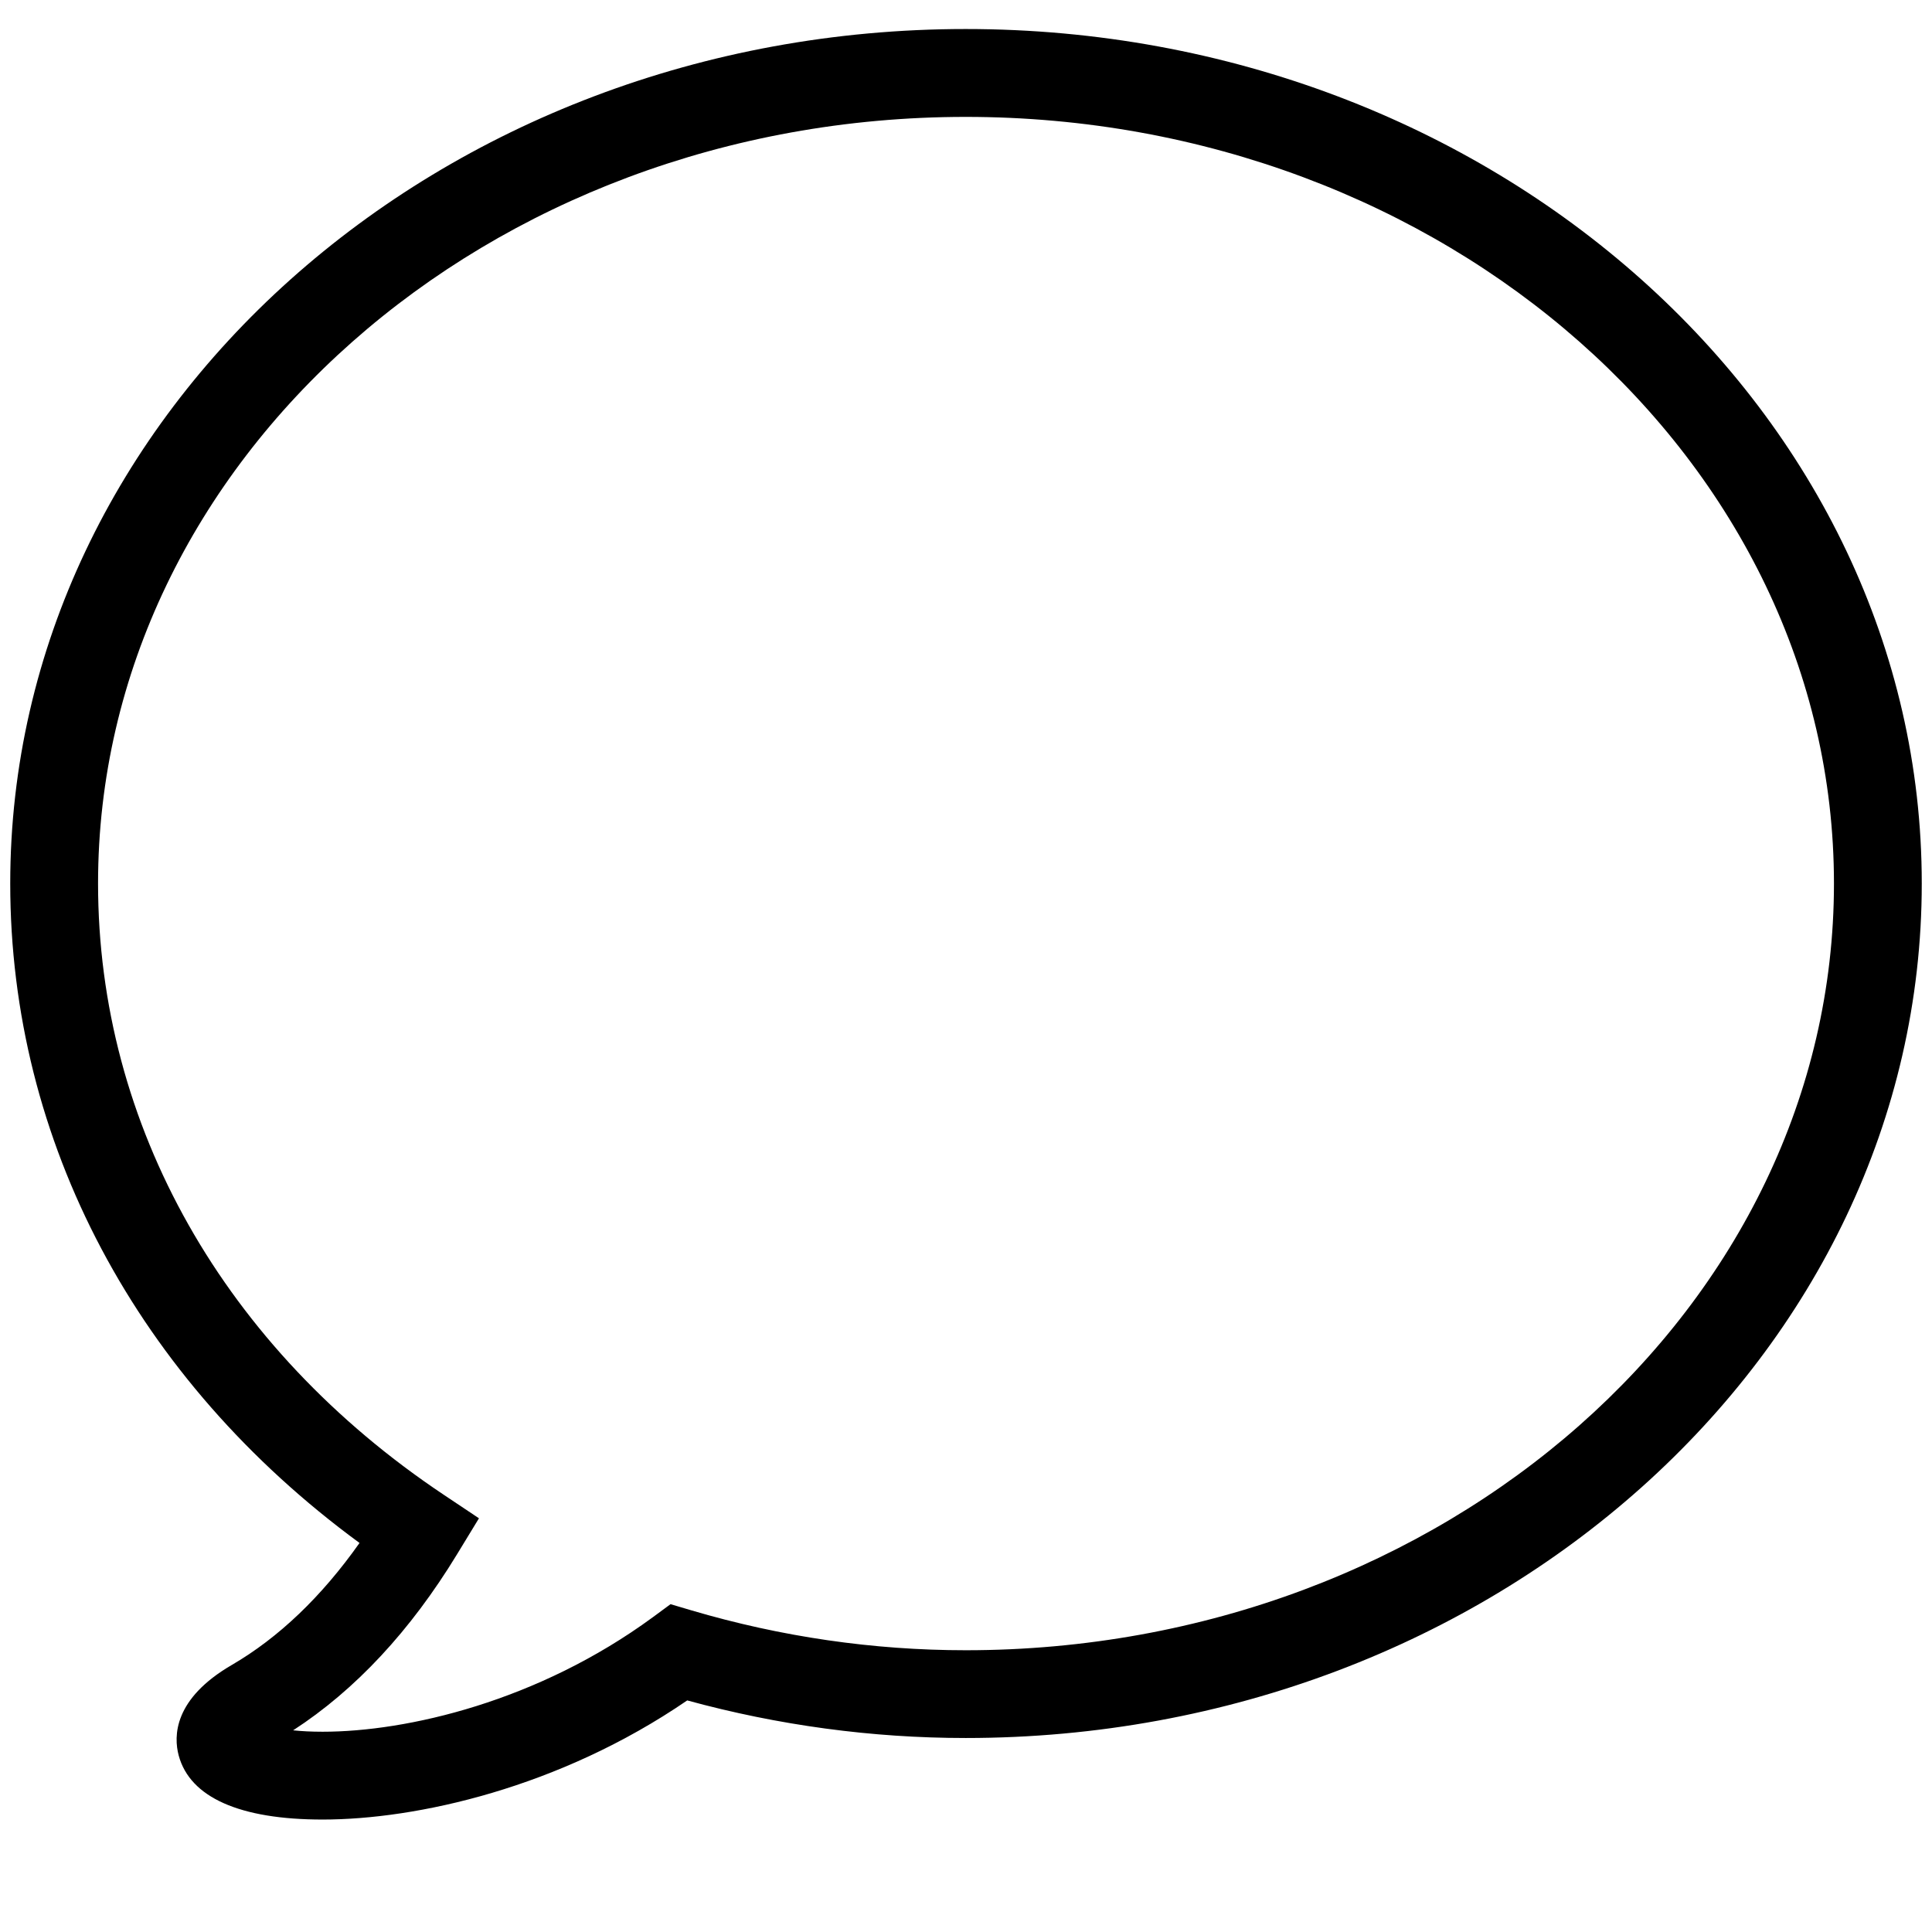 <?xml version="1.0" standalone="no"?><!DOCTYPE svg PUBLIC "-//W3C//DTD SVG 1.1//EN" "http://www.w3.org/Graphics/SVG/1.1/DTD/svg11.dtd"><svg t="1553048448166" class="icon" style="" viewBox="0 0 1024 1024" version="1.1" xmlns="http://www.w3.org/2000/svg" p-id="4937" xmlns:xlink="http://www.w3.org/1999/xlink" width="200" height="200"><defs><style type="text/css"></style></defs><path d="M171.008 964.399c-43.939 0-70.307-11.729-76.288-33.932-2.746-10.217-2.746-30.045 28.16-48.012 24.855-14.476 47.569-36.189 67.677-64.652-117.946-86.481-185.135-212.689-185.135-349.556 0-249.693 227.188-452.864 506.415-452.864 279.436 0 506.74 203.148 506.74 452.864 0 249.74-227.328 452.934-506.717 452.934-49.664 0-99.281-6.703-147.619-19.921C296.471 947.689 220.695 964.399 171.008 964.399zM155.369 917.108c4.375 0.465 9.588 0.745 15.639 0.745 44.637 0 114.083-15.965 175.104-60.765l9.286-6.842 11.078 3.281c47.523 14.033 96.419 21.132 145.385 21.132 253.743 0 460.172-182.295 460.172-406.388 0-224.047-206.452-406.319-460.195-406.319-253.58 0-459.869 182.272-459.869 406.319 0 128.186 66.816 246.295 183.319 324.049l18.572 12.404-11.613 19.06C217.53 864.396 188.323 895.721 155.369 917.108z" p-id="4938"></path></svg>